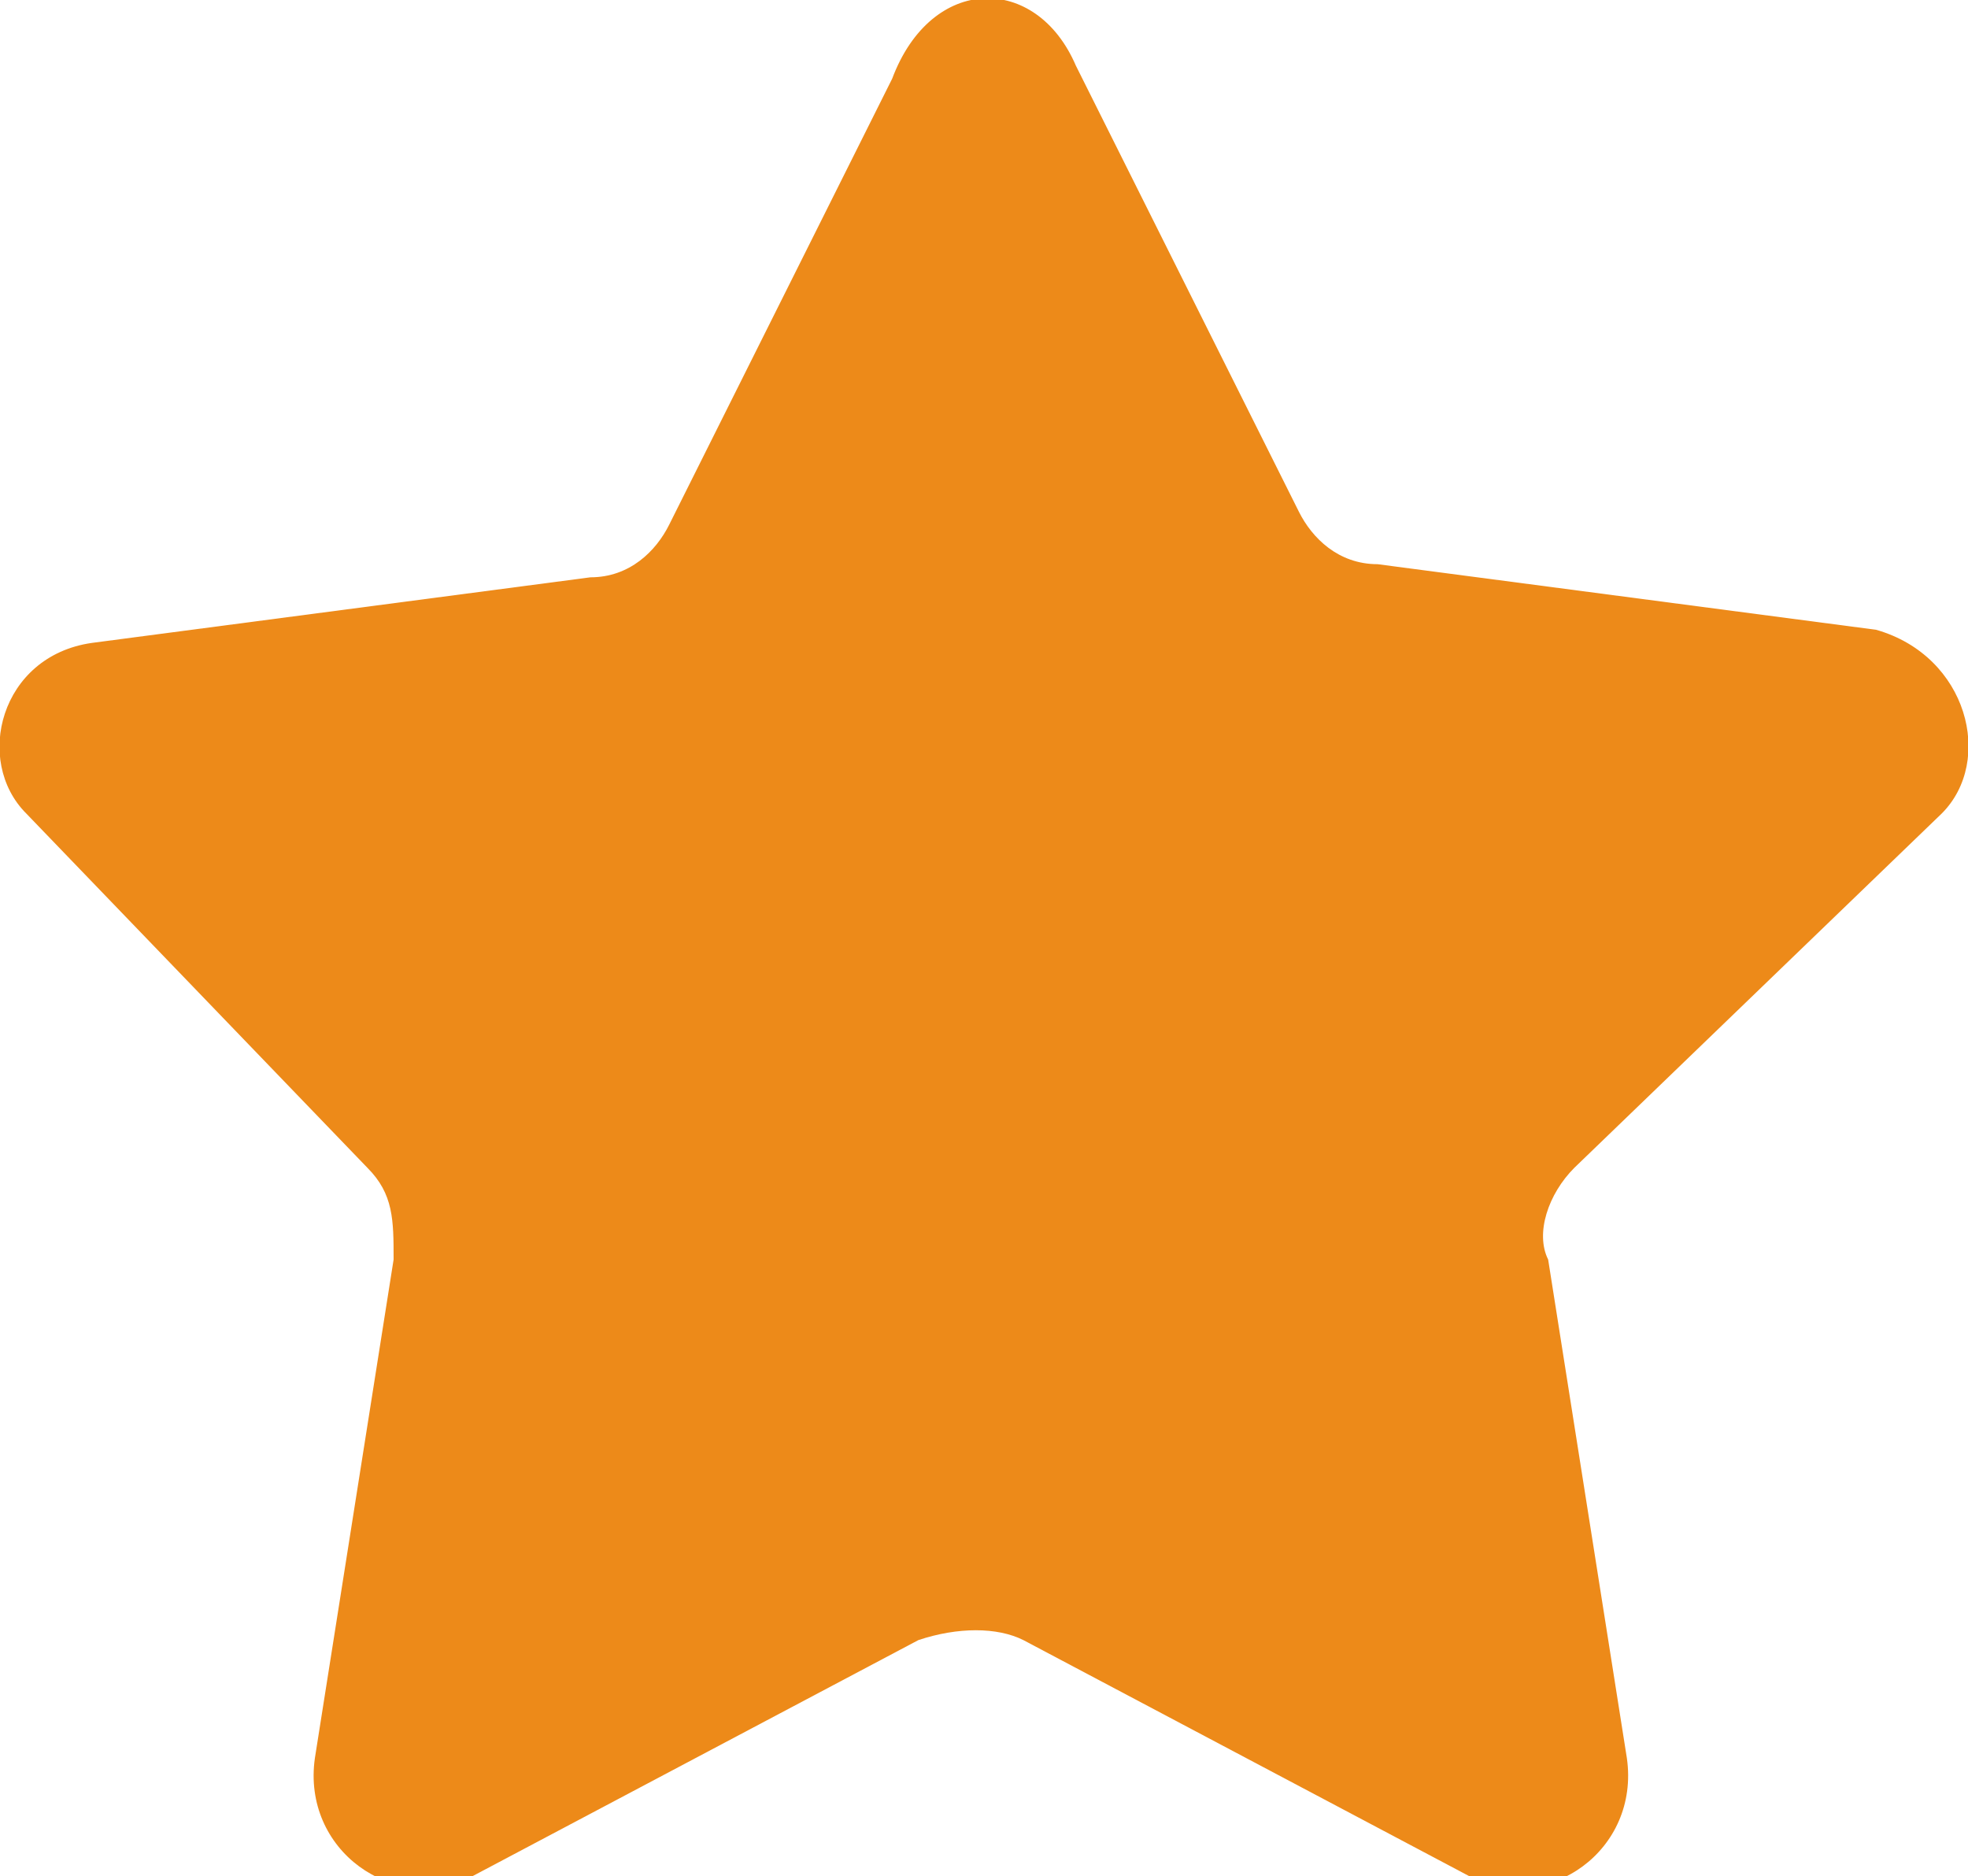<?xml version="1.0" encoding="utf-8"?>
<!-- Generator: Adobe Illustrator 21.1.0, SVG Export Plug-In . SVG Version: 6.00 Build 0)  -->
<svg version="1.1" id="Capa_1" xmlns="http://www.w3.org/2000/svg" xmlns:xlink="http://www.w3.org/1999/xlink" x="0px" y="0px"
	 width="15px" height="14.3px" viewBox="0 0 15 14.3" style="enable-background:new 0 0 15 14.3;" xml:space="preserve">
<style type="text/css">
	.st0{fill:#ED8A19;}
</style>
<path class="st0" d="M8.2,0.5l1.7,3.4c0.1,0.2,0.3,0.4,0.6,0.4l3.8,0.5C15,5,15.2,5.8,14.8,6.2L12,8.9c-0.2,0.2-0.3,0.5-0.2,0.7
	l0.6,3.8c0.1,0.7-0.6,1.2-1.2,0.9l-3.4-1.8c-0.2-0.1-0.5-0.1-0.8,0l-3.4,1.8c-0.6,0.3-1.3-0.2-1.2-0.9l0.6-3.8c0-0.3,0-0.5-0.2-0.7
	L0.2,6.2C-0.2,5.8,0,5,0.7,4.9l3.8-0.5c0.3,0,0.5-0.2,0.6-0.4l1.7-3.4C7.1-0.2,7.9-0.2,8.2,0.5z"/>
</svg>
